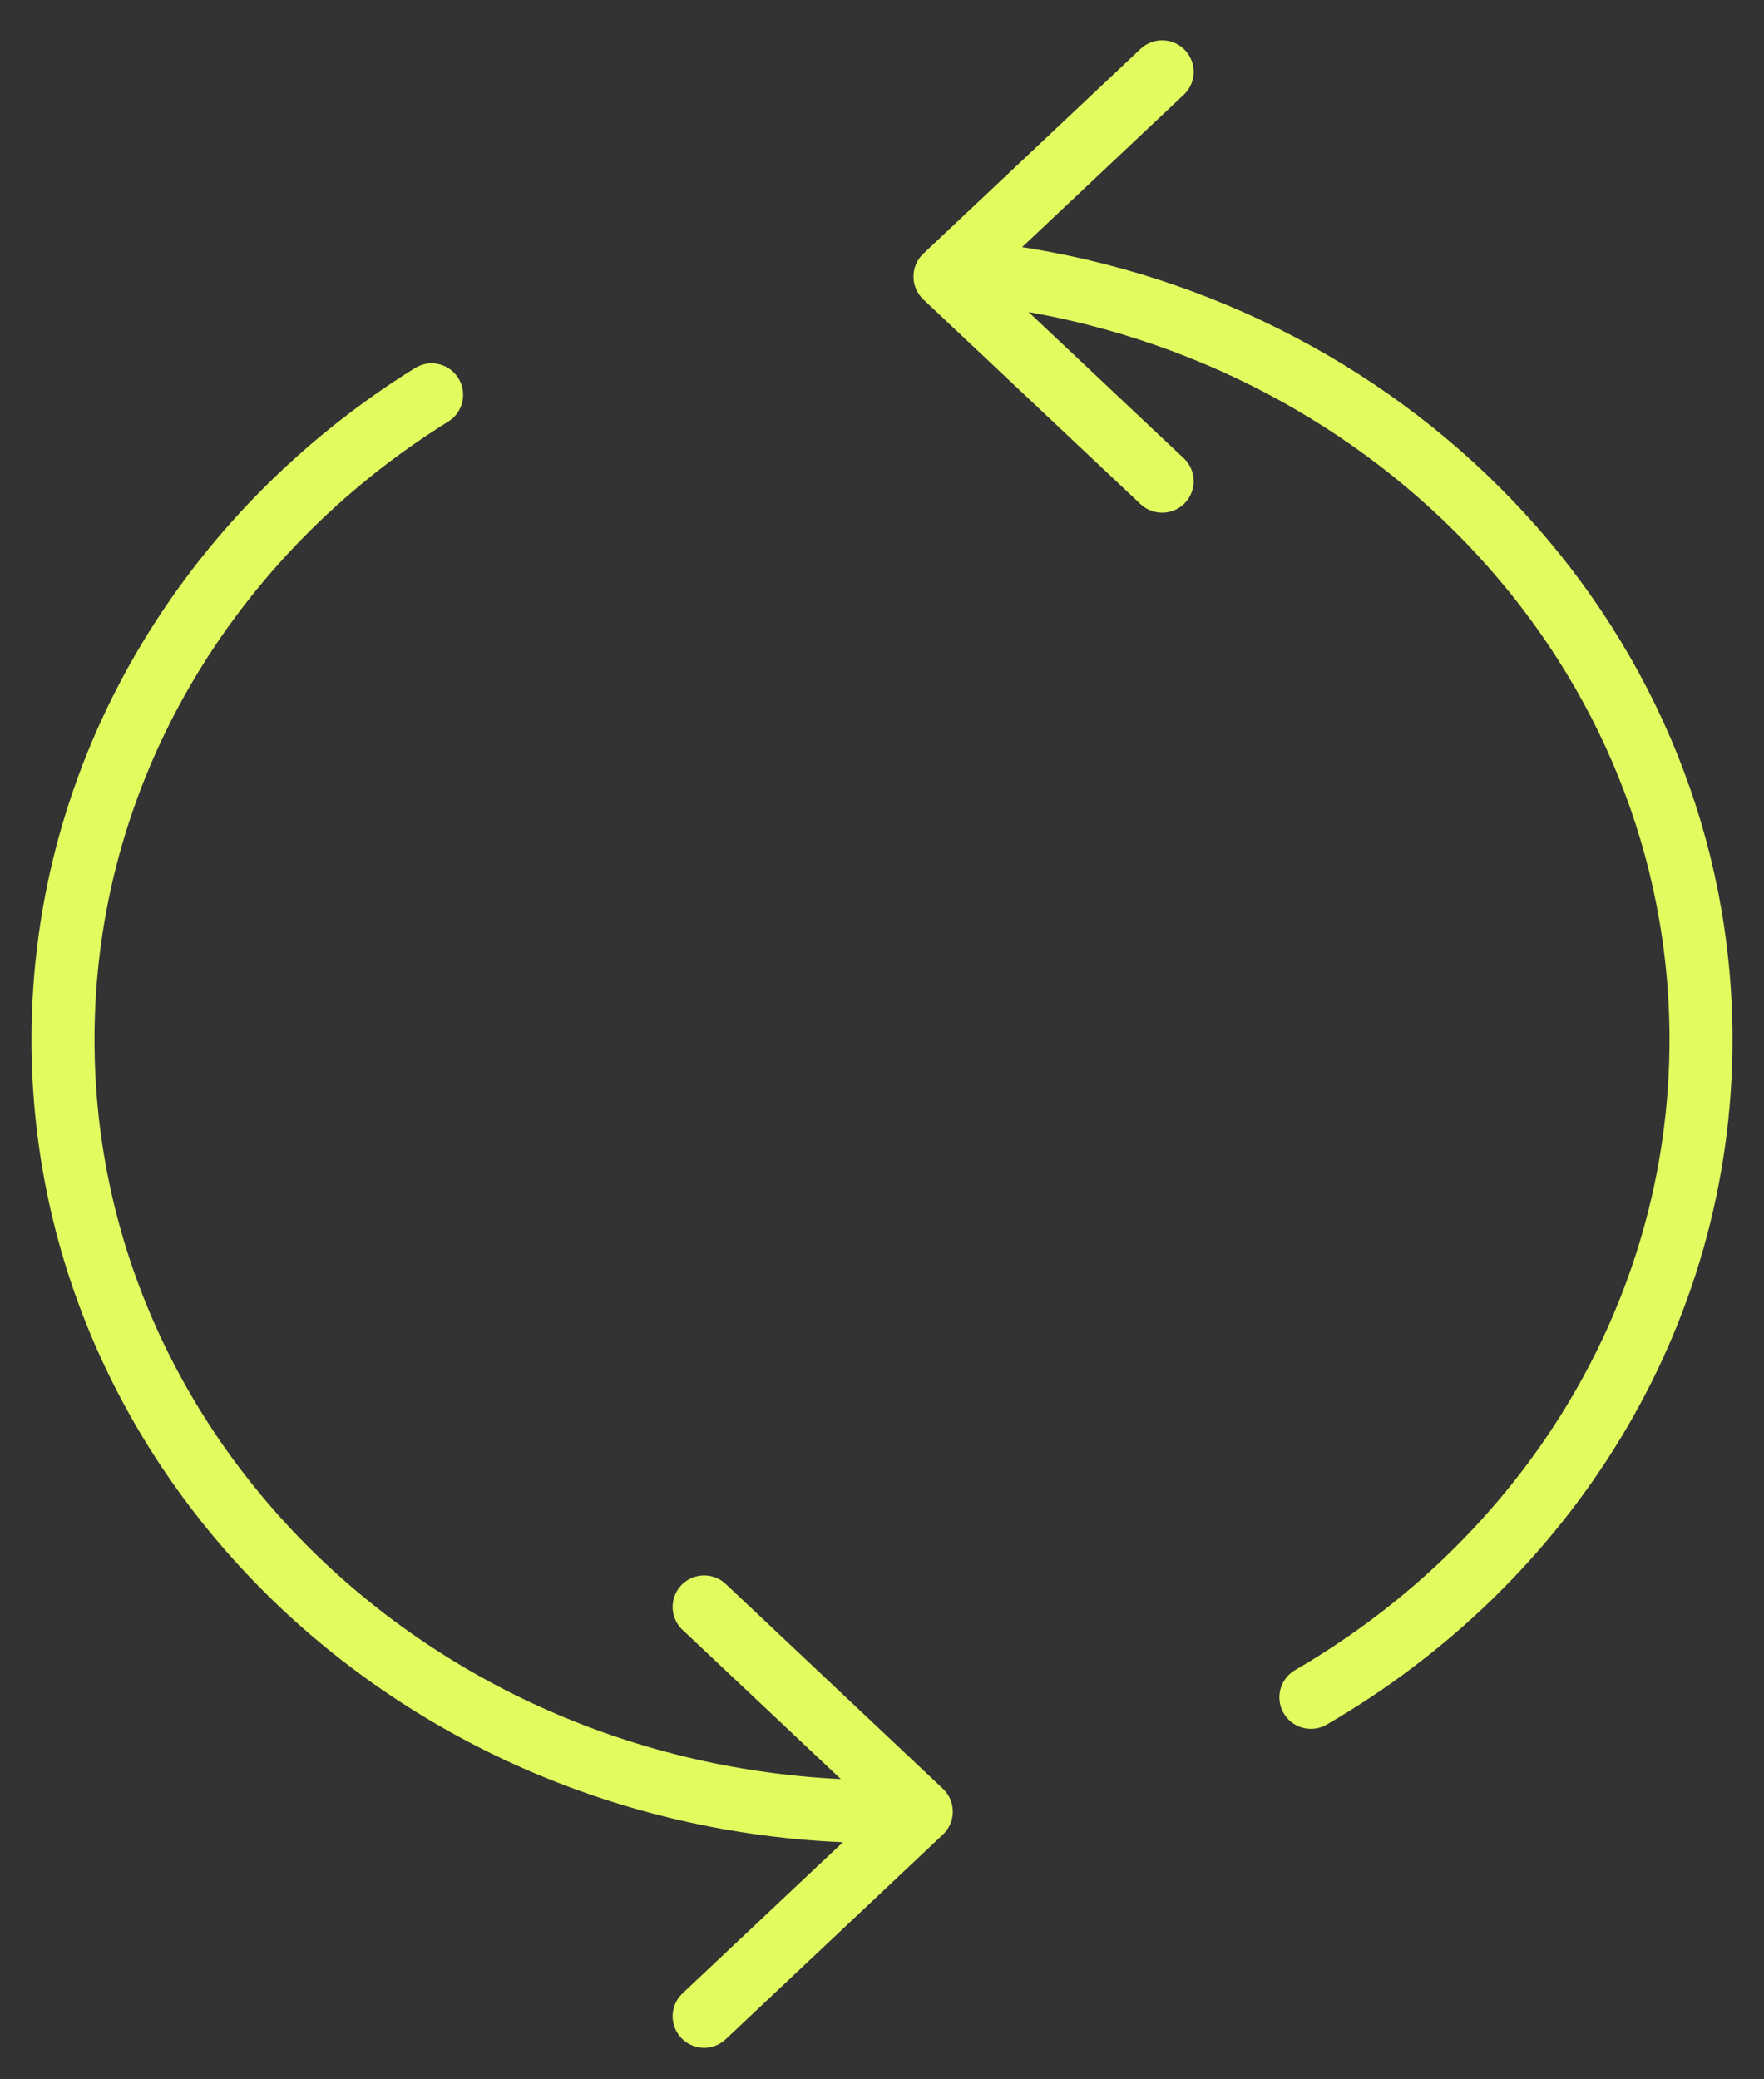 <svg width="28" height="33" viewBox="0 0 28 33" fill="none" xmlns="http://www.w3.org/2000/svg">
<rect x="0" y="0" width="28" height="33" fill="#333333" stroke="none"/>
<path d="M14 28.751C6.82 28.751 1 23.266 1 16.5C1 12.223 3.326 8.458 6.851 6.266M15.97 4.389C22.215 5.283 27 10.365 27 16.5C27 20.913 24.523 24.782 20.808 26.938M18.447 7.637L15 4.389L18.447 1.14M11.177 25.503L14.624 28.752L11.177 32" stroke="#E2FB5F" stroke-linecap="round" stroke-linejoin="round"/>
</svg>
